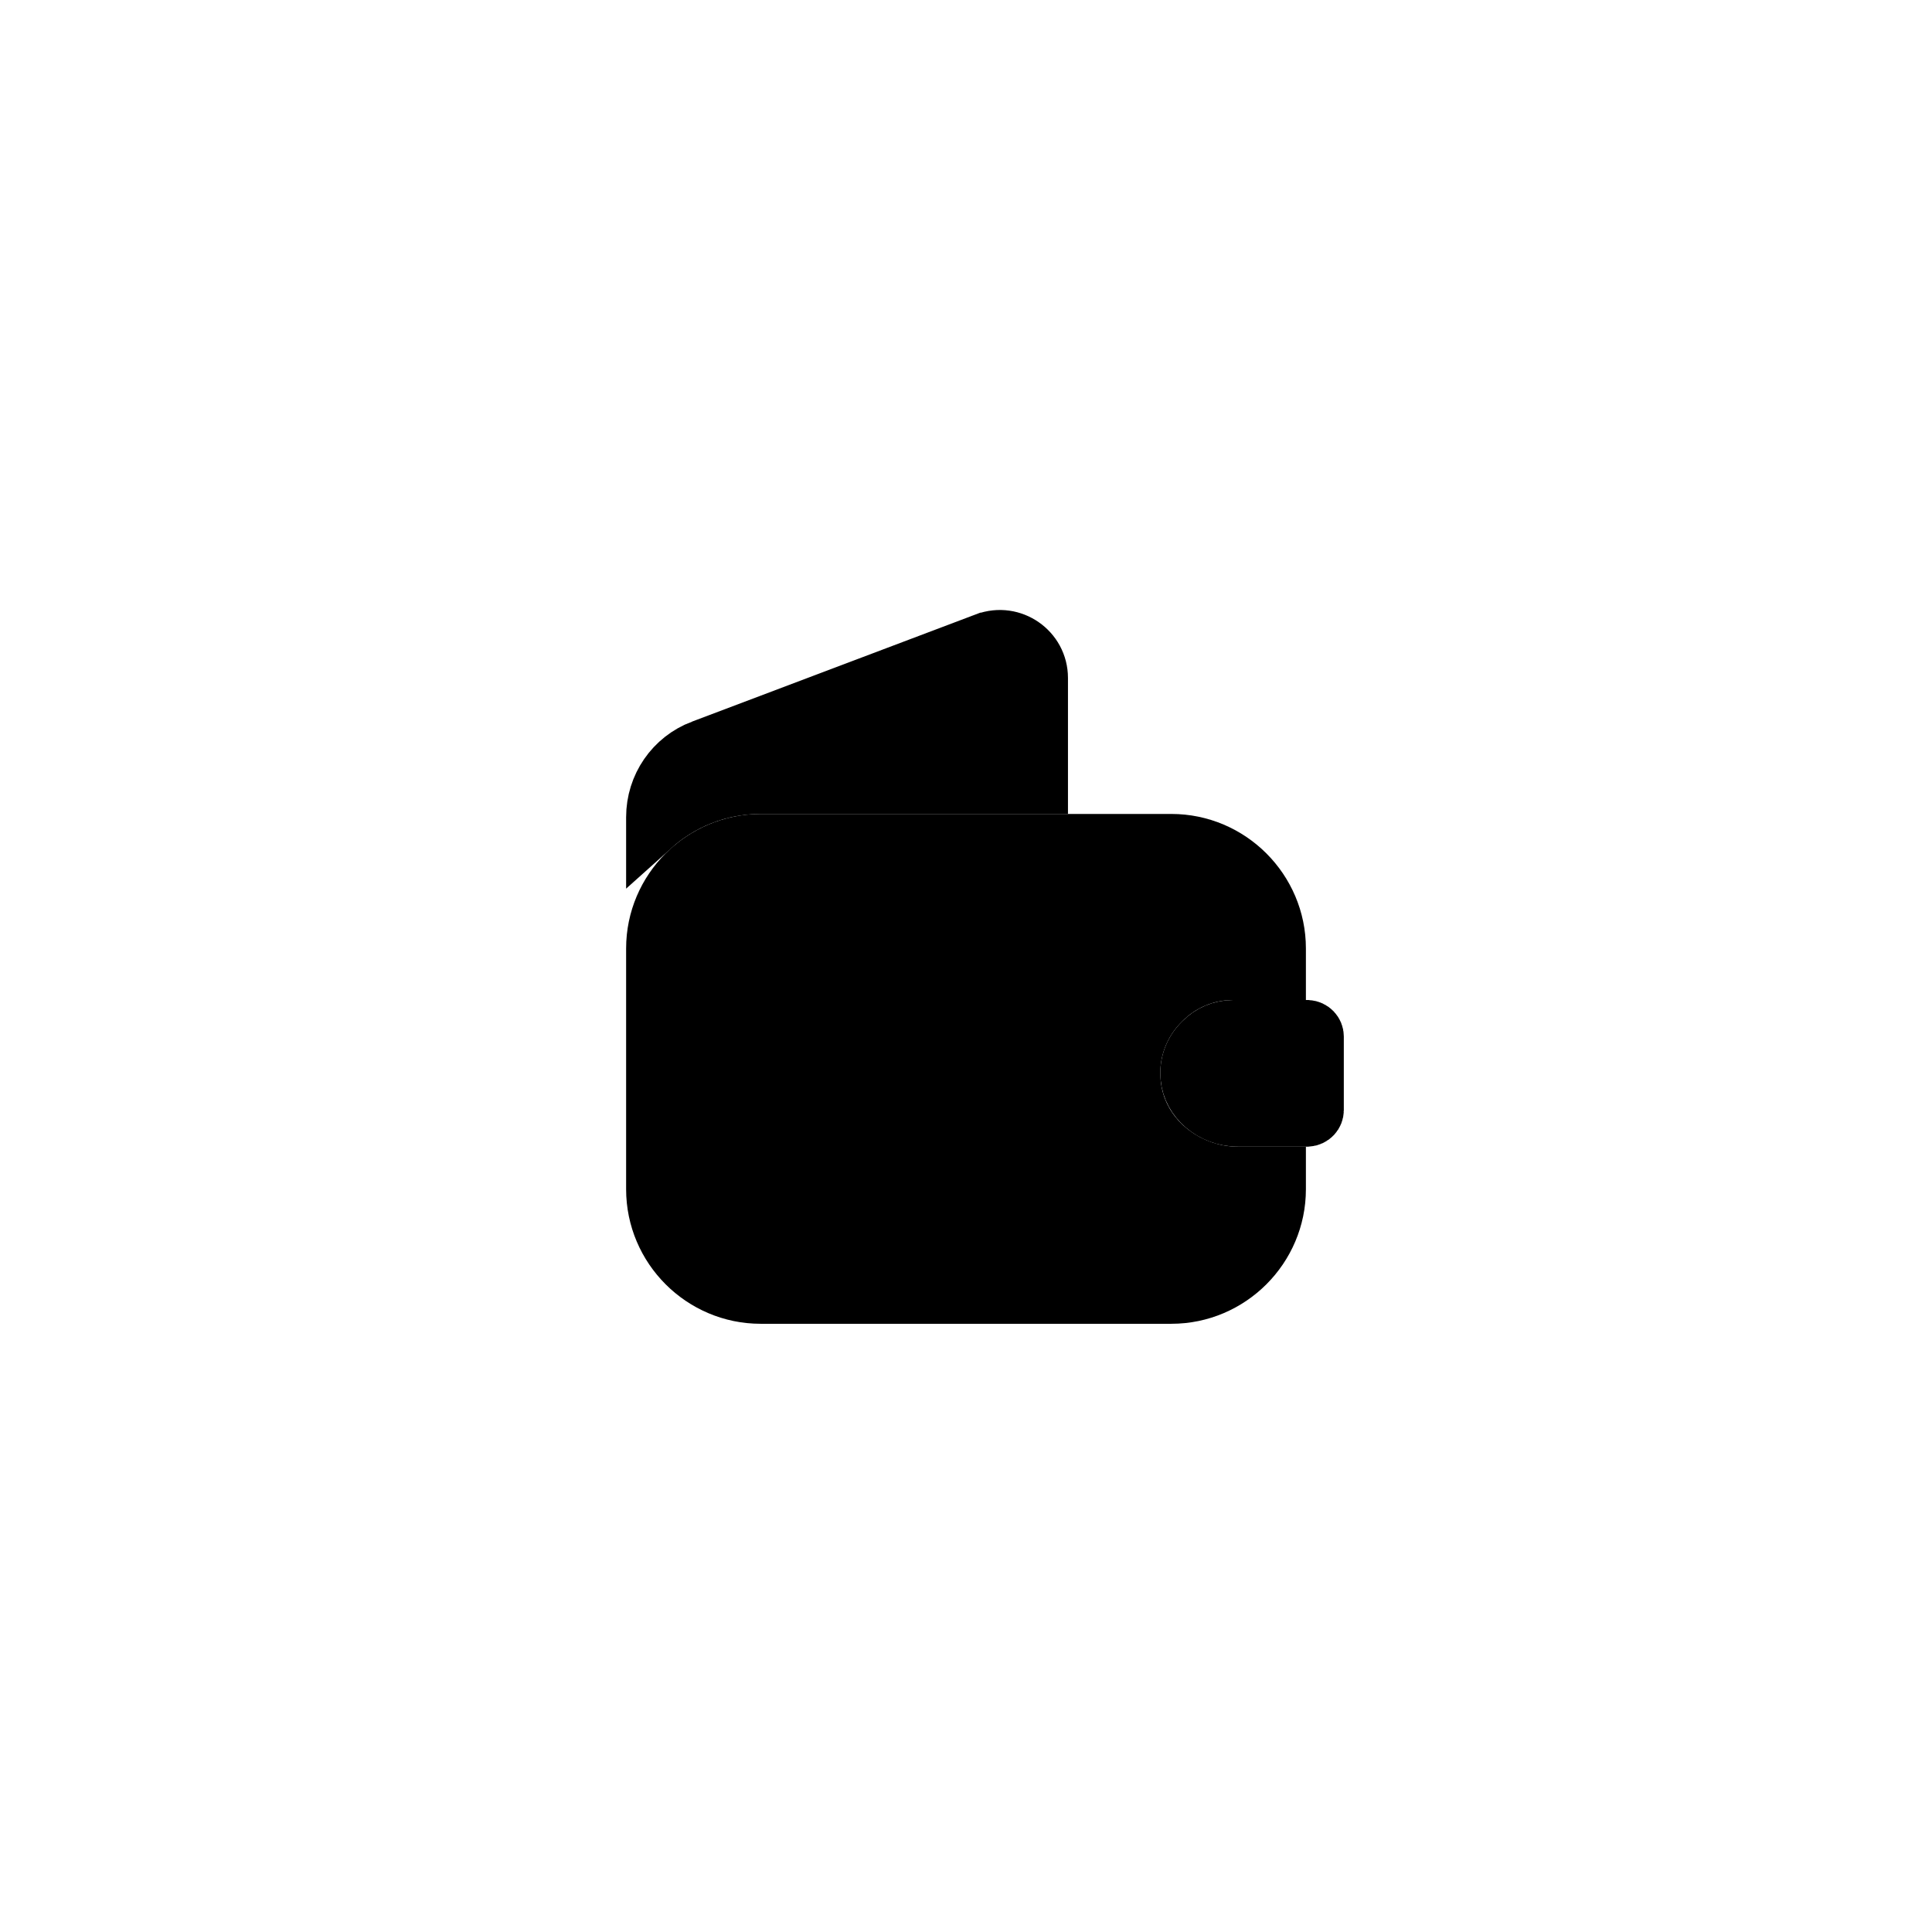 <svg width="90" height="90" viewBox="0 0 90 90" fill="none" xmlns="http://www.w3.org/2000/svg">
<g filter="url(#filter0_d_219_24055)">
<path opacity="0.4" d="M57.467 39.333C56.204 39.333 55.035 39.83 54.182 40.7C53.234 41.632 52.687 42.974 52.822 44.411C53.038 46.949 55.318 48.667 57.667 48.667H59.584V49.4C59.584 52.16 57.327 54.417 54.567 54.417H35.434C32.674 54.417 30.417 52.16 30.417 49.4V38.183C30.417 35.424 32.674 33.167 35.434 33.167H54.567C57.327 33.167 59.584 35.424 59.584 38.183V39.333H57.467Z" fill="#4FB6F7" stroke="#4FB6F7" style="fill:#4FB6F7;fill:color(display-p3 0.31 0.714 0.969);fill-opacity:1;stroke:#4FB6F7;stroke:color(display-p3 0.31 0.714 0.969);stroke-opacity:1;" stroke-width="2.5"/>
<path d="M48.5 25.583V30.667H35.434C33.509 30.667 31.749 31.396 30.417 32.593V32.067C30.417 30.601 31.314 29.301 32.675 28.786C32.676 28.786 32.676 28.786 32.676 28.786L45.902 23.788C45.903 23.788 45.904 23.788 45.905 23.787C47.165 23.322 48.5 24.25 48.5 25.583Z" fill="#4FB6F7" stroke="#4FB6F7" style="fill:#4FB6F7;fill:color(display-p3 0.31 0.714 0.969);fill-opacity:1;stroke:#4FB6F7;stroke:color(display-p3 0.31 0.714 0.969);stroke-opacity:1;" stroke-width="2.5"/>
<path d="M55.313 44.196L55.312 44.189L55.311 44.181C55.249 43.527 55.497 42.911 55.94 42.478L55.952 42.467L55.963 42.455C56.342 42.065 56.868 41.833 57.467 41.833H60.905C61.174 41.851 61.35 42.061 61.35 42.283V45.717C61.35 45.938 61.174 46.149 60.905 46.166H57.667C56.419 46.166 55.401 45.254 55.313 44.196Z" fill="#4FB6F7" stroke="#4FB6F7" style="fill:#4FB6F7;fill:color(display-p3 0.31 0.714 0.969);fill-opacity:1;stroke:#4FB6F7;stroke:color(display-p3 0.31 0.714 0.969);stroke-opacity:1;" stroke-width="2.5"/>
<path d="M48.334 39.5H36.667C36.398 39.5 36.167 39.269 36.167 39C36.167 38.731 36.398 38.5 36.667 38.5H48.334C48.603 38.5 48.834 38.731 48.834 39C48.834 39.269 48.603 39.5 48.334 39.5Z" fill="#4FB6F7" stroke="#4FB6F7" style="fill:#4FB6F7;fill:color(display-p3 0.31 0.714 0.969);fill-opacity:1;stroke:#4FB6F7;stroke:color(display-p3 0.31 0.714 0.969);stroke-opacity:1;" stroke-width="1.5"/>
</g>
<defs>
<filter id="filter0_d_219_24055" x="-6" y="-6" width="102" height="102" filterUnits="userSpaceOnUse" color-interpolation-filters="sRGB">
<feFlood flood-opacity="0" result="BackgroundImageFix"/>
<feColorMatrix in="SourceAlpha" type="matrix" values="0 0 0 0 0 0 0 0 0 0 0 0 0 0 0 0 0 0 127 0" result="hardAlpha"/>
<feOffset dy="6"/>
<feGaussianBlur stdDeviation="12.5"/>
<feComposite in2="hardAlpha" operator="out"/>
<feColorMatrix type="matrix" values="0 0 0 0 0.447 0 0 0 0 0.773 0 0 0 0 0.976 0 0 0 0.27 0"/>
<feBlend mode="normal" in2="BackgroundImageFix" result="effect1_dropShadow_219_24055"/>
<feBlend mode="normal" in="SourceGraphic" in2="effect1_dropShadow_219_24055" result="shape"/>
</filter>
</defs>
</svg>
